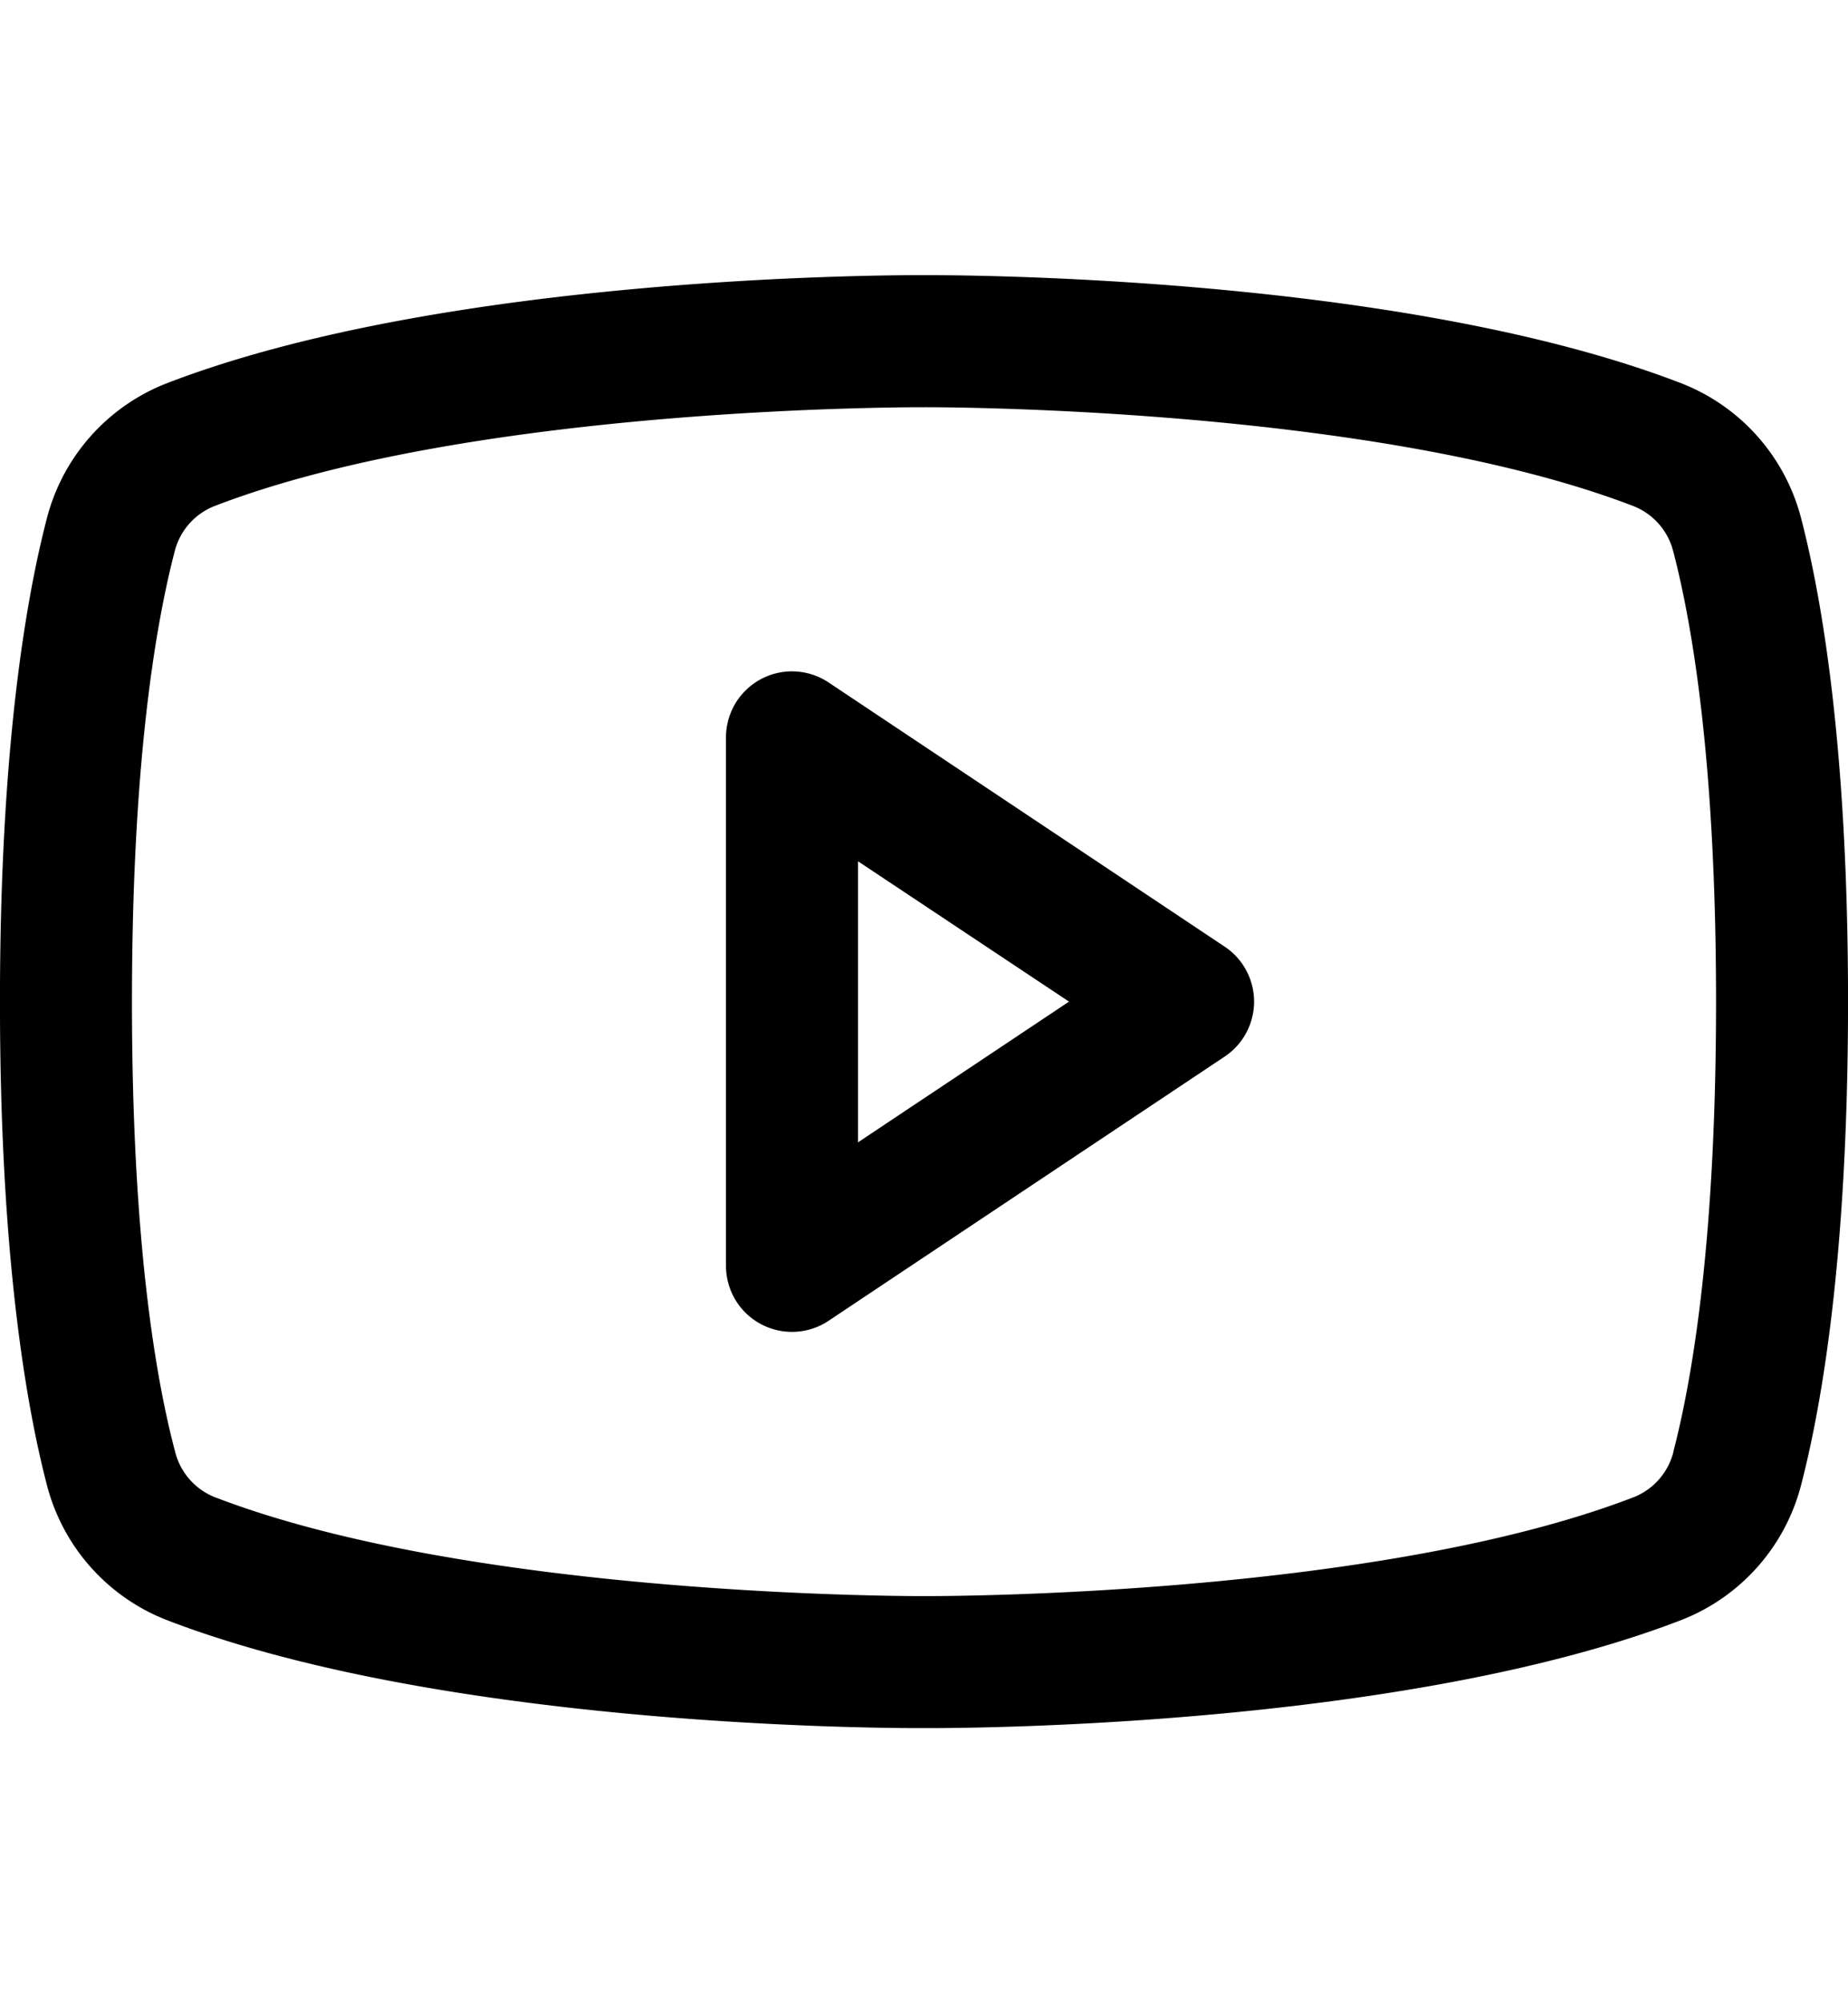 <?xml version="1.0" encoding="UTF-8" standalone="no"?>
<svg
   width="12"
   height="13"
   fill="#000000"
   viewBox="0 0 96 104"
   version="1.1"
   id="svg184"
   sodipodi:docname="youtube.svg"
   inkscape:version="1.2 (dc2aeda, 2022-05-15)"
   xmlns:inkscape="http://www.inkscape.org/namespaces/inkscape"
   xmlns:sodipodi="http://sodipodi.sourceforge.net/DTD/sodipodi-0.dtd"
   xmlns="http://www.w3.org/2000/svg"
   xmlns:svg="http://www.w3.org/2000/svg">
  <defs
     id="defs188" />
  <sodipodi:namedview
     id="namedview186"
     pagecolor="#505050"
     bordercolor="#eeeeee"
     borderopacity="1"
     inkscape:showpageshadow="0"
     inkscape:pageopacity="0"
     inkscape:pagecheckerboard="0"
     inkscape:deskcolor="#505050"
     showgrid="false"
     inkscape:zoom="32.09375"
     inkscape:cx="8.2103213"
     inkscape:cy="11.014606"
     inkscape:window-width="2560"
     inkscape:window-height="1387"
     inkscape:window-x="0"
     inkscape:window-y="25"
     inkscape:window-maximized="1"
     inkscape:current-layer="svg184" />
  <path
     d="M 63.618,49.146 43.045,35.431 a 3.429,3.429 0 0 0 -5.332,2.854 v 27.43 a 3.429,3.429 0 0 0 5.332,2.854 L 63.618,54.854 a 3.429,3.429 0 0 0 0,-5.709 z M 44.571,59.307 V 44.714 l 10.963,7.286 z M 93.572,26.936 A 10.286,10.286 0 0 0 87.362,19.907 C 72.67,14.233 49.286,14.284 48,14.284 c -1.286,0 -24.67,-0.051 -39.362,5.623 a 10.286,10.286 0 0 0 -6.21,7.029 c -1.11,4.277 -2.43,12.095 -2.43,25.064 0,12.969 1.32,20.787 2.43,25.064 a 10.286,10.286 0 0 0 6.21,7.033 C 22.713,89.527 44.743,89.716 47.717,89.716 h 0.566 c 2.974,0 25.017,-0.189 39.079,-5.619 a 10.286,10.286 0 0 0 6.21,-7.033 c 1.11,-4.286 2.43,-12.095 2.43,-25.064 0,-12.969 -1.32,-20.787 -2.43,-25.064 z m -6.639,48.431 a 3.429,3.429 0 0 1 -2.044,2.353 c -13.565,5.237 -36.636,5.143 -36.859,5.143 h -0.03 c -0.231,0 -23.285,0.086 -36.859,-5.143 A 3.429,3.429 0 0 1 9.097,75.367 c -1.041,-3.913 -2.242,-11.122 -2.242,-23.367 0,-12.245 1.2,-19.454 2.212,-23.345 A 3.429,3.429 0 0 1 11.111,26.285 c 13.081,-5.053 34.999,-5.143 36.795,-5.143 h 0.116 c 0.231,0 23.307,-0.077 36.859,5.143 a 3.429,3.429 0 0 1 2.044,2.353 c 1.02,3.909 2.22,11.118 2.22,23.362 0,12.245 -1.2,19.454 -2.212,23.345 z"
     id="path182"
     style="stroke-width:0.429" />
</svg>
